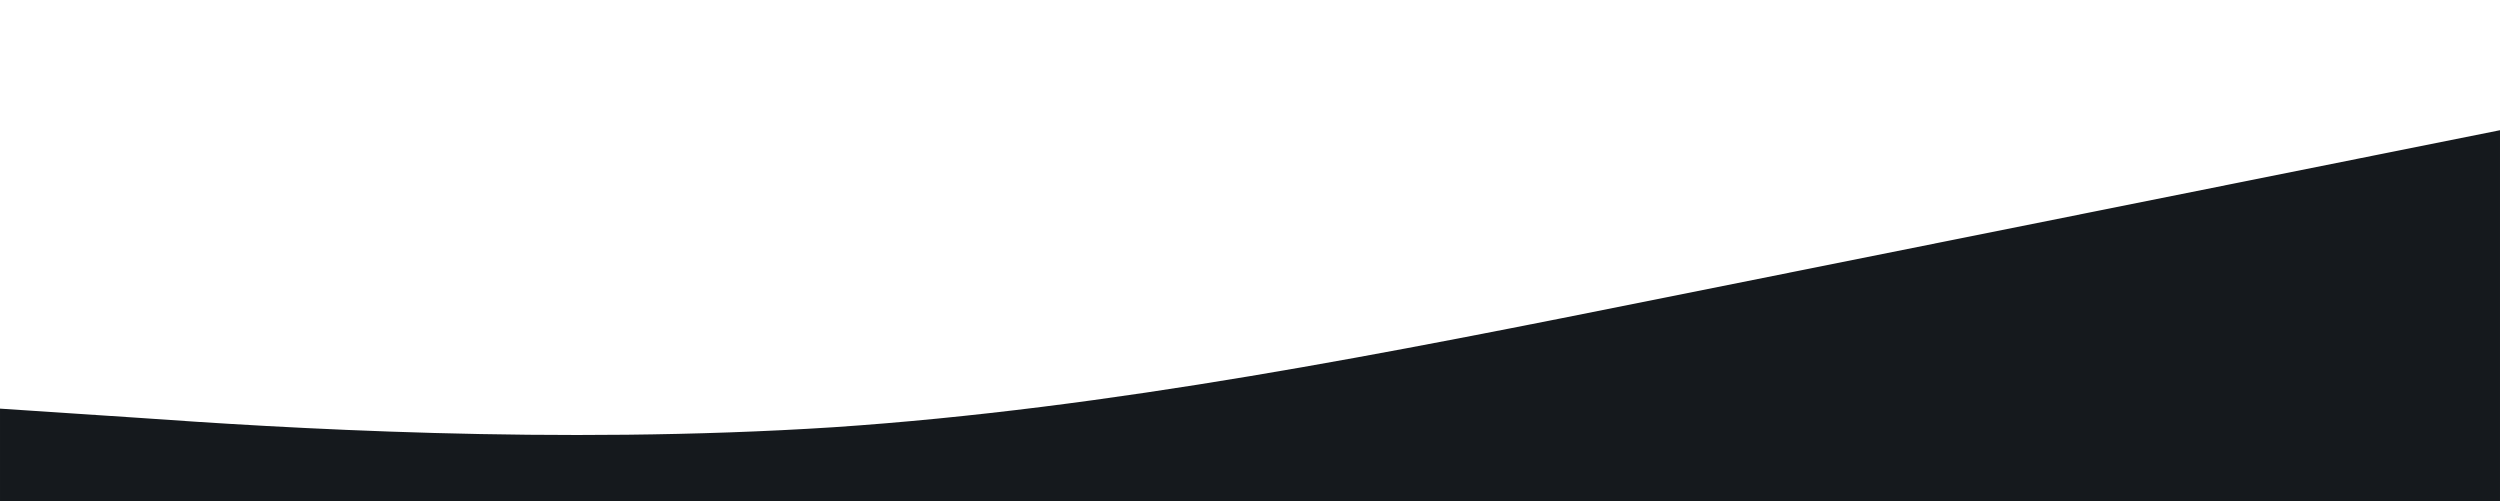 <?xml version="1.0" encoding="UTF-8" standalone="no"?>
<!-- Created with Inkscape (http://www.inkscape.org/) -->

<svg
   width="1920"
   height="384.883"
   viewBox="0 0 508 101.834"
   version="1.1"
   id="svg5"
   inkscape:export-filename="/home/hrq/hidraumon/public/images/bg1.png"
   inkscape:export-xdpi="96"
   inkscape:export-ydpi="96"
   inkscape:version="1.1 (c68e22c387, 2021-05-23)"
   sodipodi:docname="bg1.svg"
   xmlns:inkscape="http://www.inkscape.org/namespaces/inkscape"
   xmlns:sodipodi="http://sodipodi.sourceforge.net/DTD/sodipodi-0.dtd"
   xmlns="http://www.w3.org/2000/svg"
   xmlns:svg="http://www.w3.org/2000/svg">
  <sodipodi:namedview
     id="namedview7"
     pagecolor="#ffffff"
     bordercolor="#666666"
     borderopacity="1.0"
     inkscape:pageshadow="2"
     inkscape:pageopacity="0.0"
     inkscape:pagecheckerboard="0"
     inkscape:document-units="mm"
     showgrid="false"
     units="px"
     width="1080px"
     inkscape:zoom="0.44535922"
     inkscape:cx="813.94969"
     inkscape:cy="92.060517"
     inkscape:window-width="1892"
     inkscape:window-height="1021"
     inkscape:window-x="14"
     inkscape:window-y="14"
     inkscape:window-maximized="0"
     inkscape:current-layer="layer1"
     fit-margin-top="0"
     fit-margin-left="0"
     fit-margin-right="0"
     fit-margin-bottom="0" />
  <defs
     id="defs2" />
  <g
     inkscape:label="Camada 1"
     inkscape:groupmode="layer"
     id="layer1"
     transform="translate(1.615e-6,-183.916)">
    <path
       fill="#f2f2f2"
       fill-opacity="1"
       d="M -1.615e-6,266.949 28.222,268.823 c 28.222,2.015 84.667,5.551 141.111,1.909 56.444,-3.783 112.889,-15.098 169.333,-26.413 56.444,-11.315 112.889,-22.63 141.111,-28.287 L 508,210.375 v 101.834 h -28.222 c -28.222,0 -84.667,0 -141.111,0 -56.444,0 -112.889,0 -169.333,0 -56.444,0 -112.889,0 -141.111,0 H -1.615e-6 Z"
       id="path1309"
       style="fill:#15191d;fill-opacity:1;stroke-width:0.353" />
  </g>
</svg>
